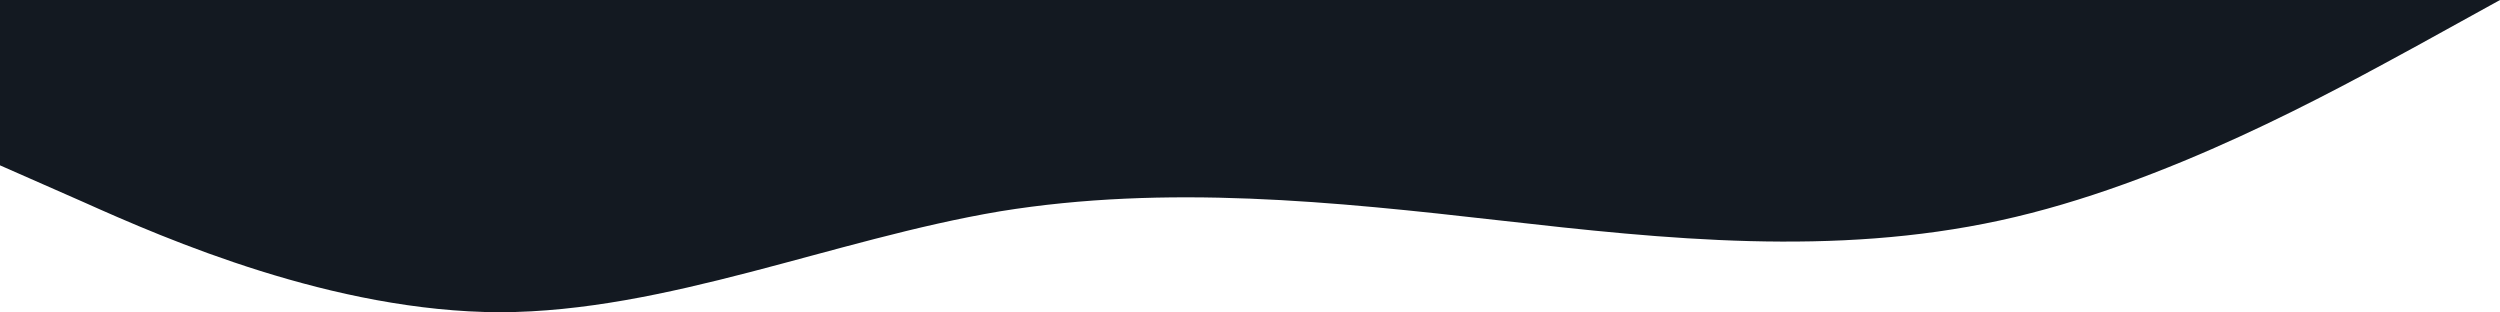 <?xml version="1.0" encoding="UTF-8"?>
<svg id="Laag_1" data-name="Laag 1" xmlns="http://www.w3.org/2000/svg" viewBox="0 0 1451.6 181.3">
  <defs>
    <style>
      .cls-1 {
        fill: #131921;
        stroke-width: 0px;
      }
    </style>
  </defs>
  <path class="cls-1" d="m0,96l48.39,21.3c48.39,21.7,145.16,63.7,241.93,64,96.77-.3,193.55-42.3,290.32-58.6,96.77-15.7,193.55-5.7,290.32,5.3,96.77,11,193.55,21,290.32,0,96.77-21,193.55-75,241.93-101.3l48.39-26.7H0v96Z"/>
</svg>